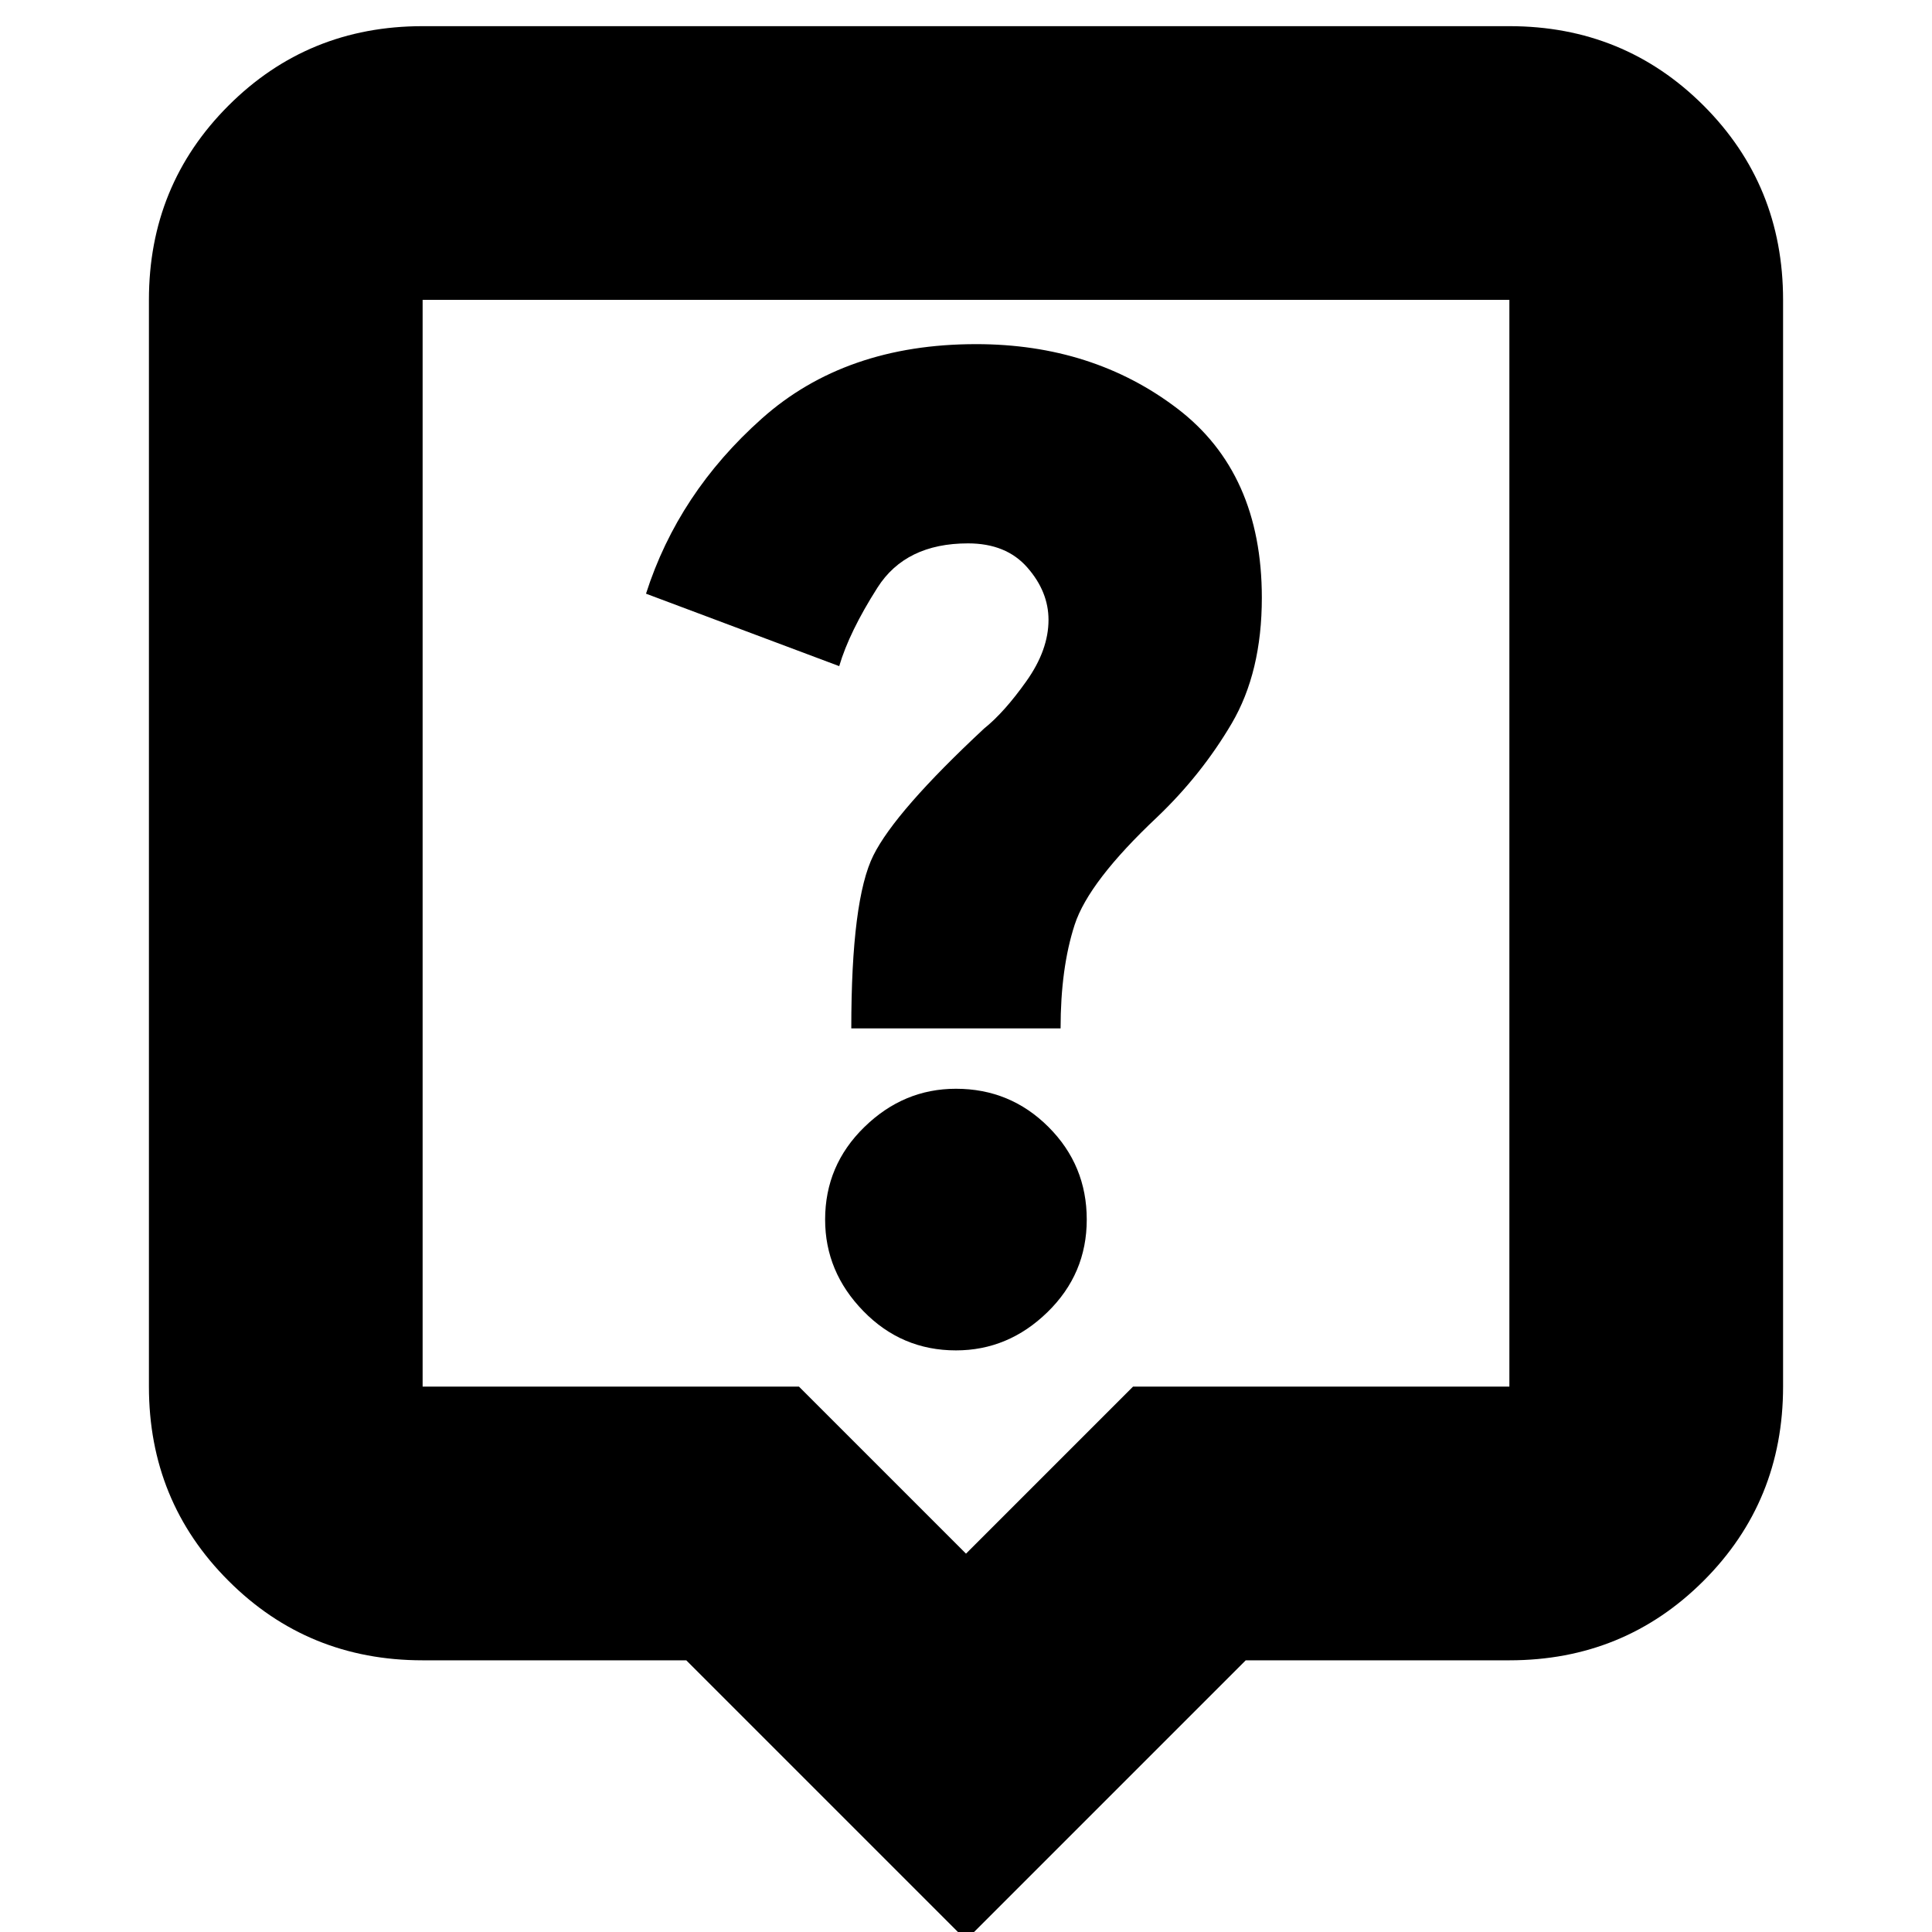 <svg xmlns="http://www.w3.org/2000/svg" height="24" width="24"><path d="M12 24.1 8.525 20.625H5.25Q3.825 20.625 2.838 19.637Q1.85 18.65 1.85 17.225V3.725Q1.85 2.3 2.838 1.312Q3.825 0.325 5.25 0.325H18.75Q20.175 0.325 21.163 1.312Q22.15 2.3 22.15 3.725V17.225Q22.15 18.65 21.163 19.637Q20.175 20.625 18.75 20.625H15.475ZM5.25 17.225H9.925L12 19.3L14.075 17.225H18.75Q18.75 17.225 18.75 17.225Q18.75 17.225 18.75 17.225V3.725Q18.75 3.725 18.75 3.725Q18.75 3.725 18.75 3.725H5.25Q5.25 3.725 5.25 3.725Q5.25 3.725 5.25 3.725V17.225Q5.25 17.225 5.25 17.225Q5.25 17.225 5.25 17.225ZM5.25 3.725Q5.25 3.725 5.25 3.725Q5.25 3.725 5.25 3.725V17.225Q5.25 17.225 5.25 17.225Q5.25 17.225 5.25 17.225Q5.25 17.225 5.25 17.225Q5.25 17.225 5.25 17.225V3.725Q5.25 3.725 5.25 3.725Q5.25 3.725 5.25 3.725ZM11.875 16.775Q12.525 16.775 13.012 16.3Q13.5 15.825 13.5 15.15Q13.5 14.475 13.025 14Q12.55 13.525 11.875 13.525Q11.225 13.525 10.738 14Q10.25 14.475 10.25 15.15Q10.25 15.8 10.725 16.287Q11.2 16.775 11.875 16.775ZM13.175 12.775Q13.175 12.025 13.35 11.487Q13.525 10.95 14.375 10.15Q14.925 9.625 15.3 8.988Q15.675 8.35 15.675 7.425Q15.675 5.875 14.625 5.075Q13.575 4.275 12.125 4.275Q10.5 4.275 9.463 5.2Q8.425 6.125 8.025 7.375L10.425 8.275Q10.55 7.85 10.9 7.3Q11.25 6.75 12.025 6.75Q12.5 6.75 12.762 7.05Q13.025 7.35 13.025 7.7Q13.025 8.075 12.75 8.462Q12.475 8.85 12.225 9.05Q11.125 10.075 10.85 10.625Q10.575 11.175 10.575 12.775Z"/></svg>